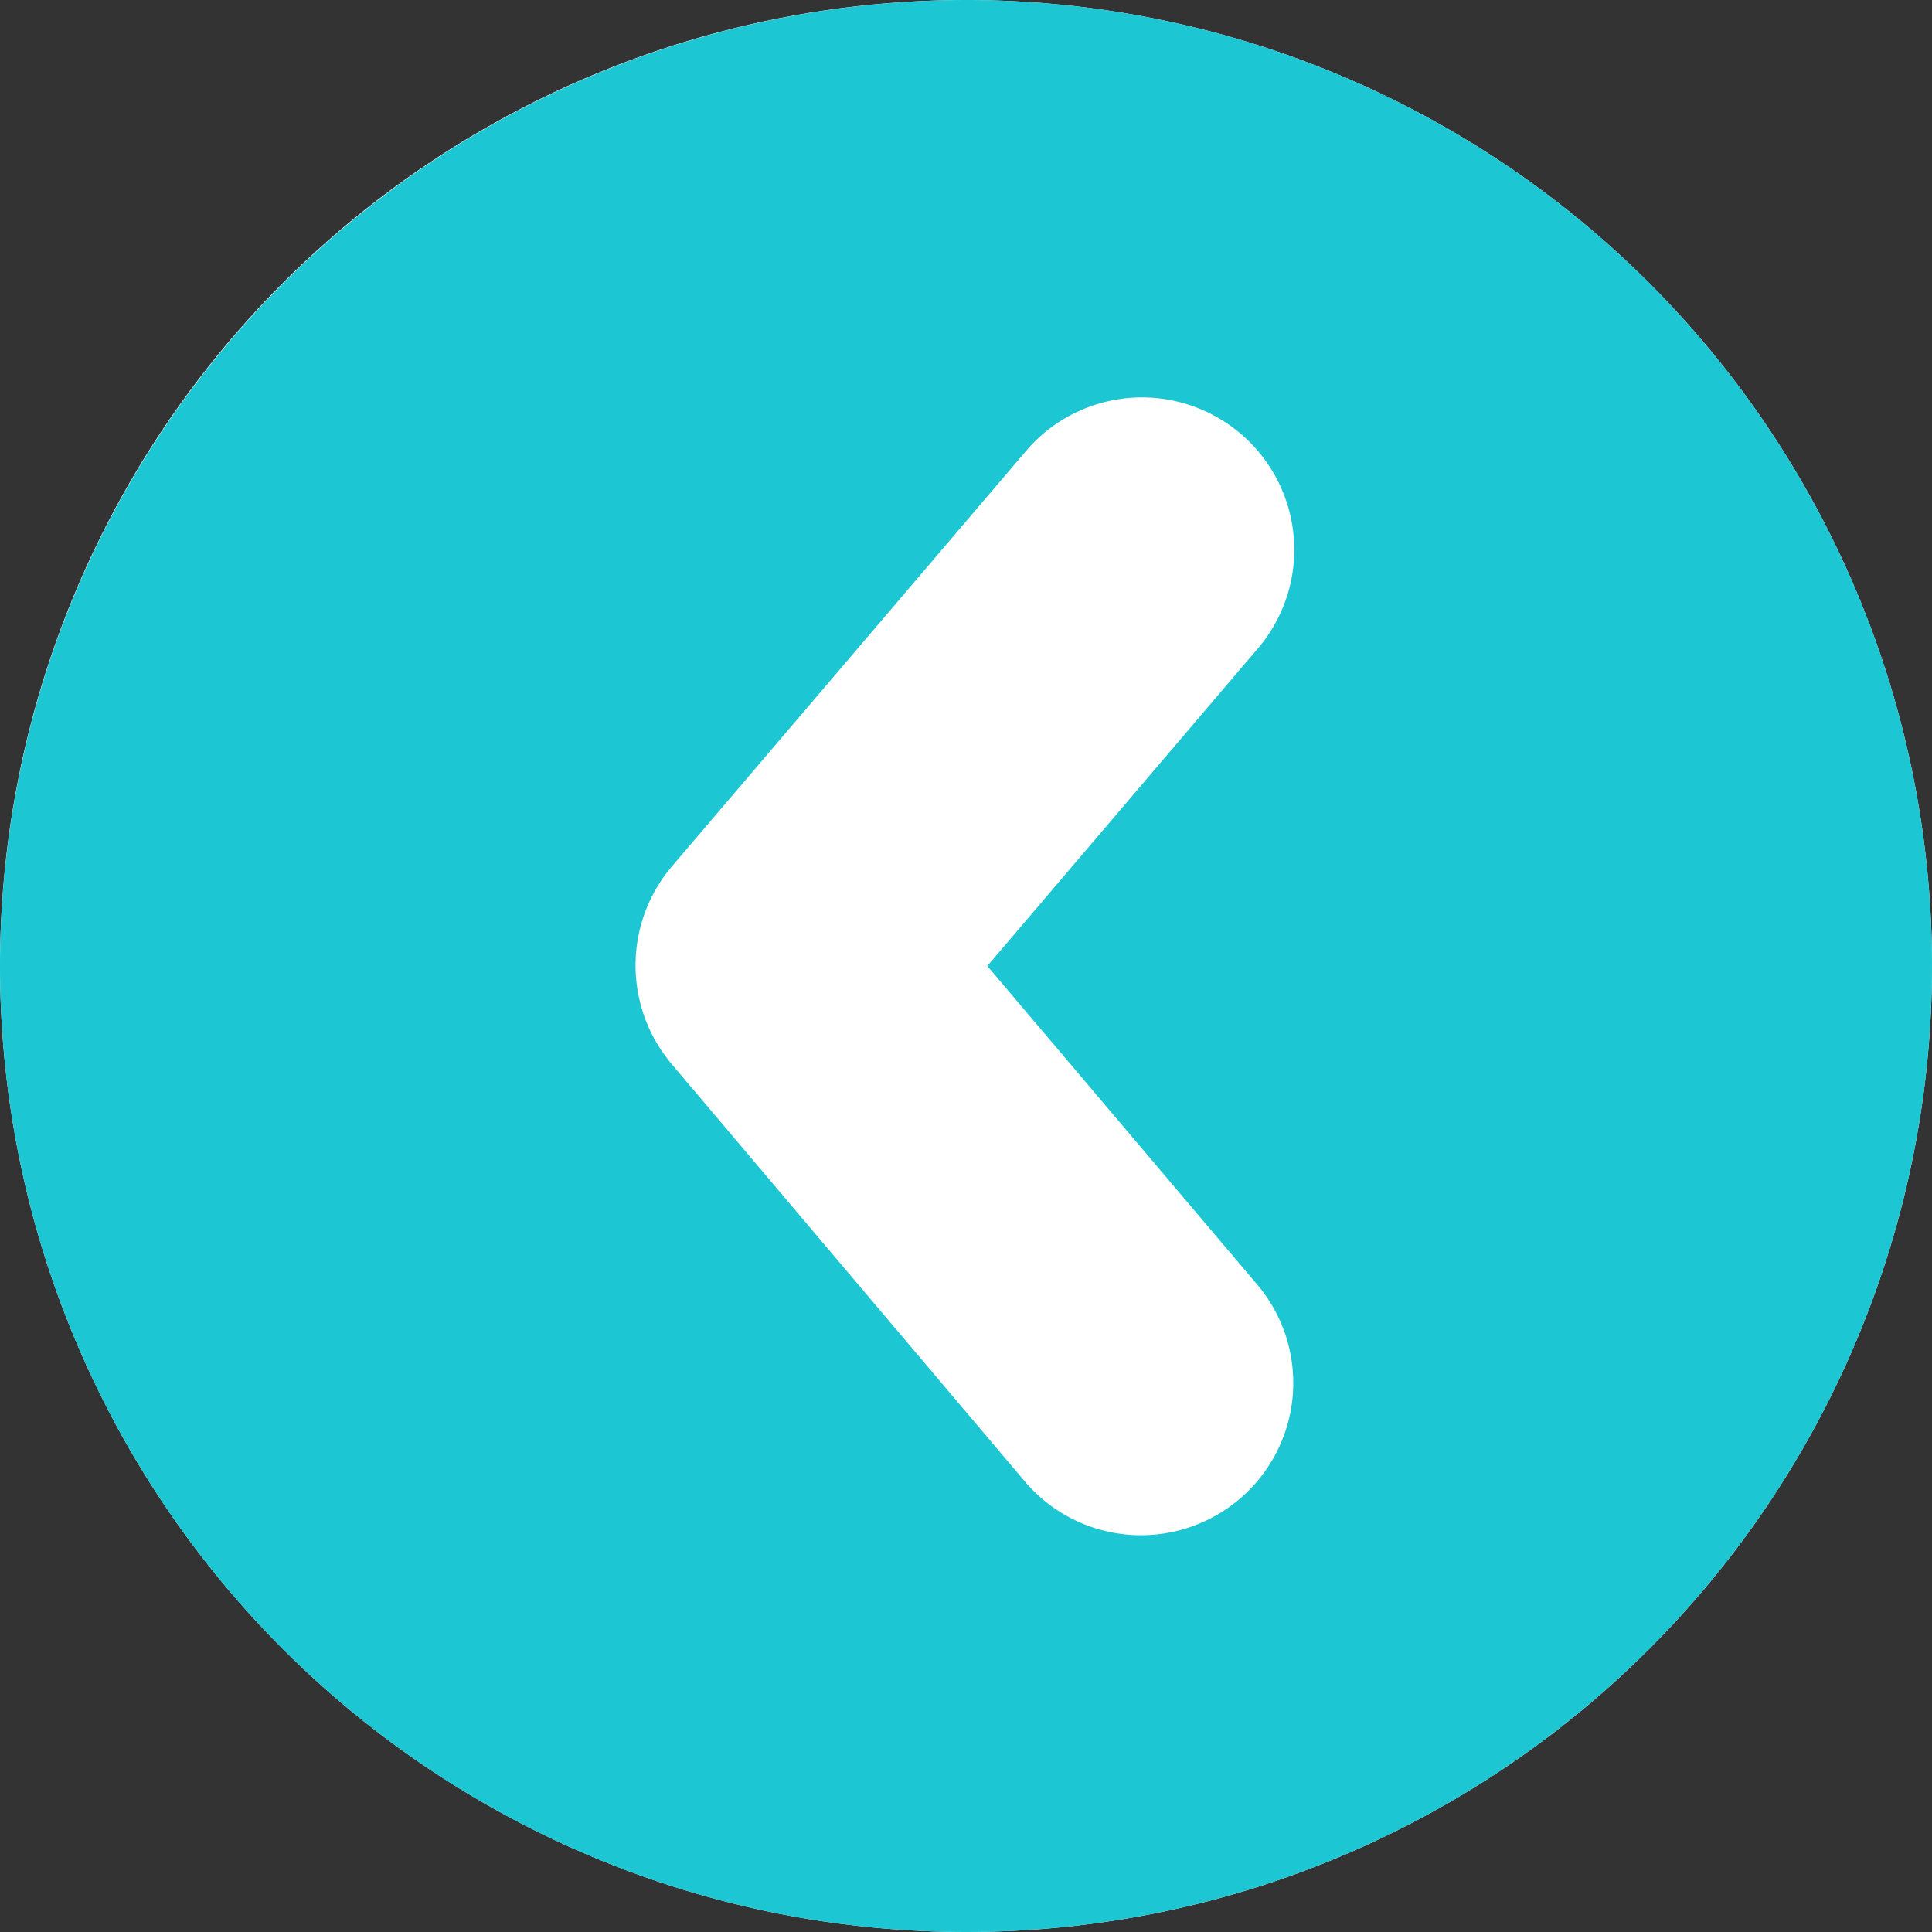<svg xmlns="http://www.w3.org/2000/svg" width="24" height="24" viewBox="0 0 24 24">
  <rect x="0" y="0" width="24" height="24" fill="#333333" stroke="none"/>
  <g id="Group_18394" data-name="Group 18394" transform="translate(-222 -210)">
    <circle id="Ellipse_364" data-name="Ellipse 364" cx="12" cy="12" r="12" transform="translate(222 210)" fill="#fff"/>
    <g id="right-arrowhead-in-a-circle-svgrepo-com" transform="translate(222 210)">
      <path id="Path_7913" data-name="Path 7913" d="M12,0A12,12,0,1,1,0,12,12.014,12.014,0,0,1,12,0ZM8.34,13.214l4.412,5.214a1.892,1.892,0,0,0,2.888-2.444L12.265,12l3.389-3.978a1.892,1.892,0,0,0-2.879-2.454l-4.433,5.2A1.9,1.9,0,0,0,8.34,13.214Z" fill="#1cc6d3"/>
    </g>
  </g>
</svg>
